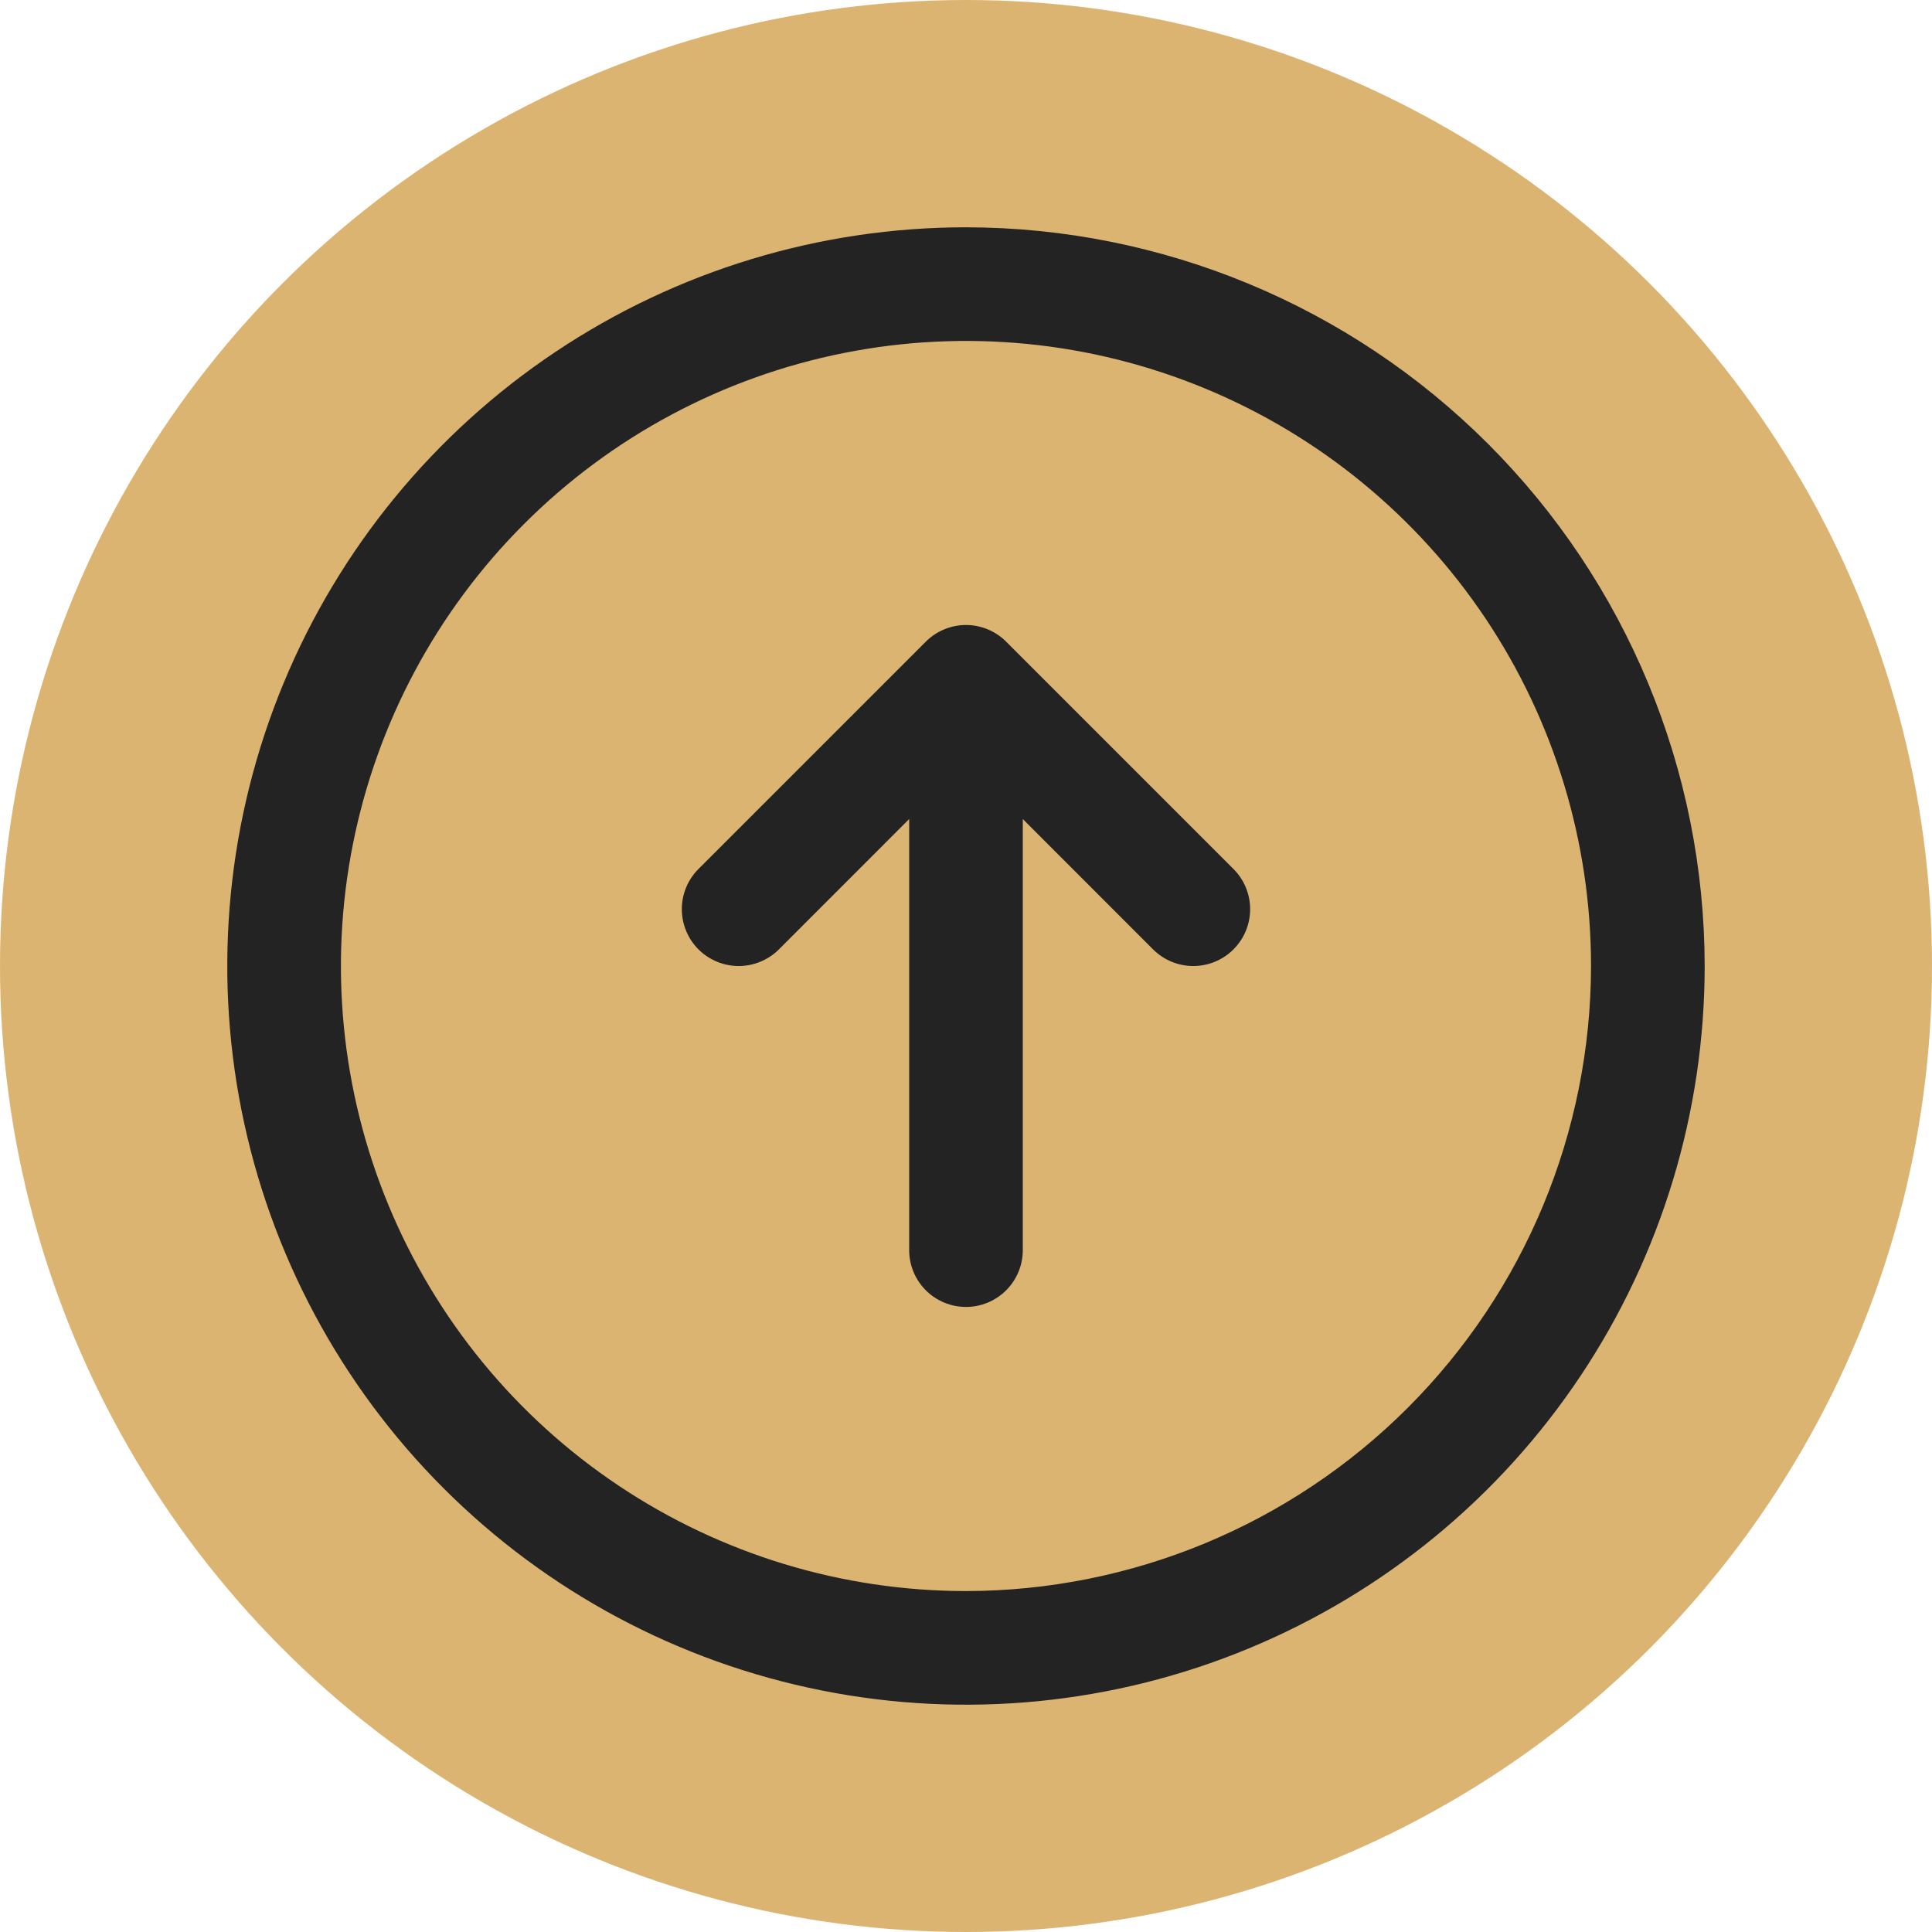 <svg width="68" height="68" viewBox="0 0 68 68" fill="none" xmlns="http://www.w3.org/2000/svg">
<circle cx="34" cy="34" r="34" fill="#DCB472"/>
<path d="M33.999 8C28.857 8 23.83 9.525 19.555 12.382C15.279 15.239 11.947 19.299 9.979 24.05C8.011 28.801 7.496 34.029 8.499 39.072C9.502 44.116 11.979 48.749 15.615 52.385C19.251 56.021 23.884 58.497 28.927 59.5C33.971 60.504 39.198 59.989 43.949 58.021C48.7 56.053 52.761 52.721 55.618 48.445C58.475 44.169 59.999 39.142 59.999 34C59.992 27.107 57.251 20.498 52.376 15.623C47.502 10.749 40.893 8.007 33.999 8ZM33.999 56C29.648 56 25.395 54.71 21.777 52.292C18.159 49.875 15.339 46.439 13.674 42.419C12.009 38.399 11.573 33.976 12.422 29.708C13.271 25.44 15.366 21.52 18.443 18.444C21.52 15.367 25.44 13.272 29.707 12.423C33.975 11.574 38.399 12.009 42.419 13.675C46.438 15.34 49.874 18.16 52.292 21.777C54.709 25.395 55.999 29.649 55.999 34C55.993 39.833 53.673 45.425 49.549 49.549C45.424 53.673 39.832 55.993 33.999 56ZM43.414 30.585C43.6 30.771 43.748 30.991 43.848 31.234C43.949 31.477 44.001 31.737 44.001 32C44.001 32.263 43.949 32.523 43.848 32.766C43.748 33.009 43.6 33.229 43.414 33.415C43.229 33.601 43.008 33.748 42.765 33.849C42.523 33.949 42.262 34.001 41.999 34.001C41.737 34.001 41.477 33.949 41.234 33.849C40.991 33.748 40.77 33.601 40.584 33.415L35.999 28.828V44C35.999 44.53 35.789 45.039 35.414 45.414C35.039 45.789 34.53 46 33.999 46C33.469 46 32.96 45.789 32.585 45.414C32.21 45.039 32 44.53 32 44V28.828L27.415 33.415C27.039 33.79 26.53 34.001 26 34.001C25.469 34.001 24.96 33.79 24.584 33.415C24.209 33.04 23.998 32.531 23.998 32C23.998 31.469 24.209 30.96 24.584 30.585L32.584 22.585C32.77 22.399 32.991 22.252 33.234 22.151C33.476 22.05 33.737 21.998 33.999 21.998C34.262 21.998 34.523 22.05 34.765 22.151C35.008 22.252 35.229 22.399 35.414 22.585L43.414 30.585Z" fill="#232323"/>
</svg>
